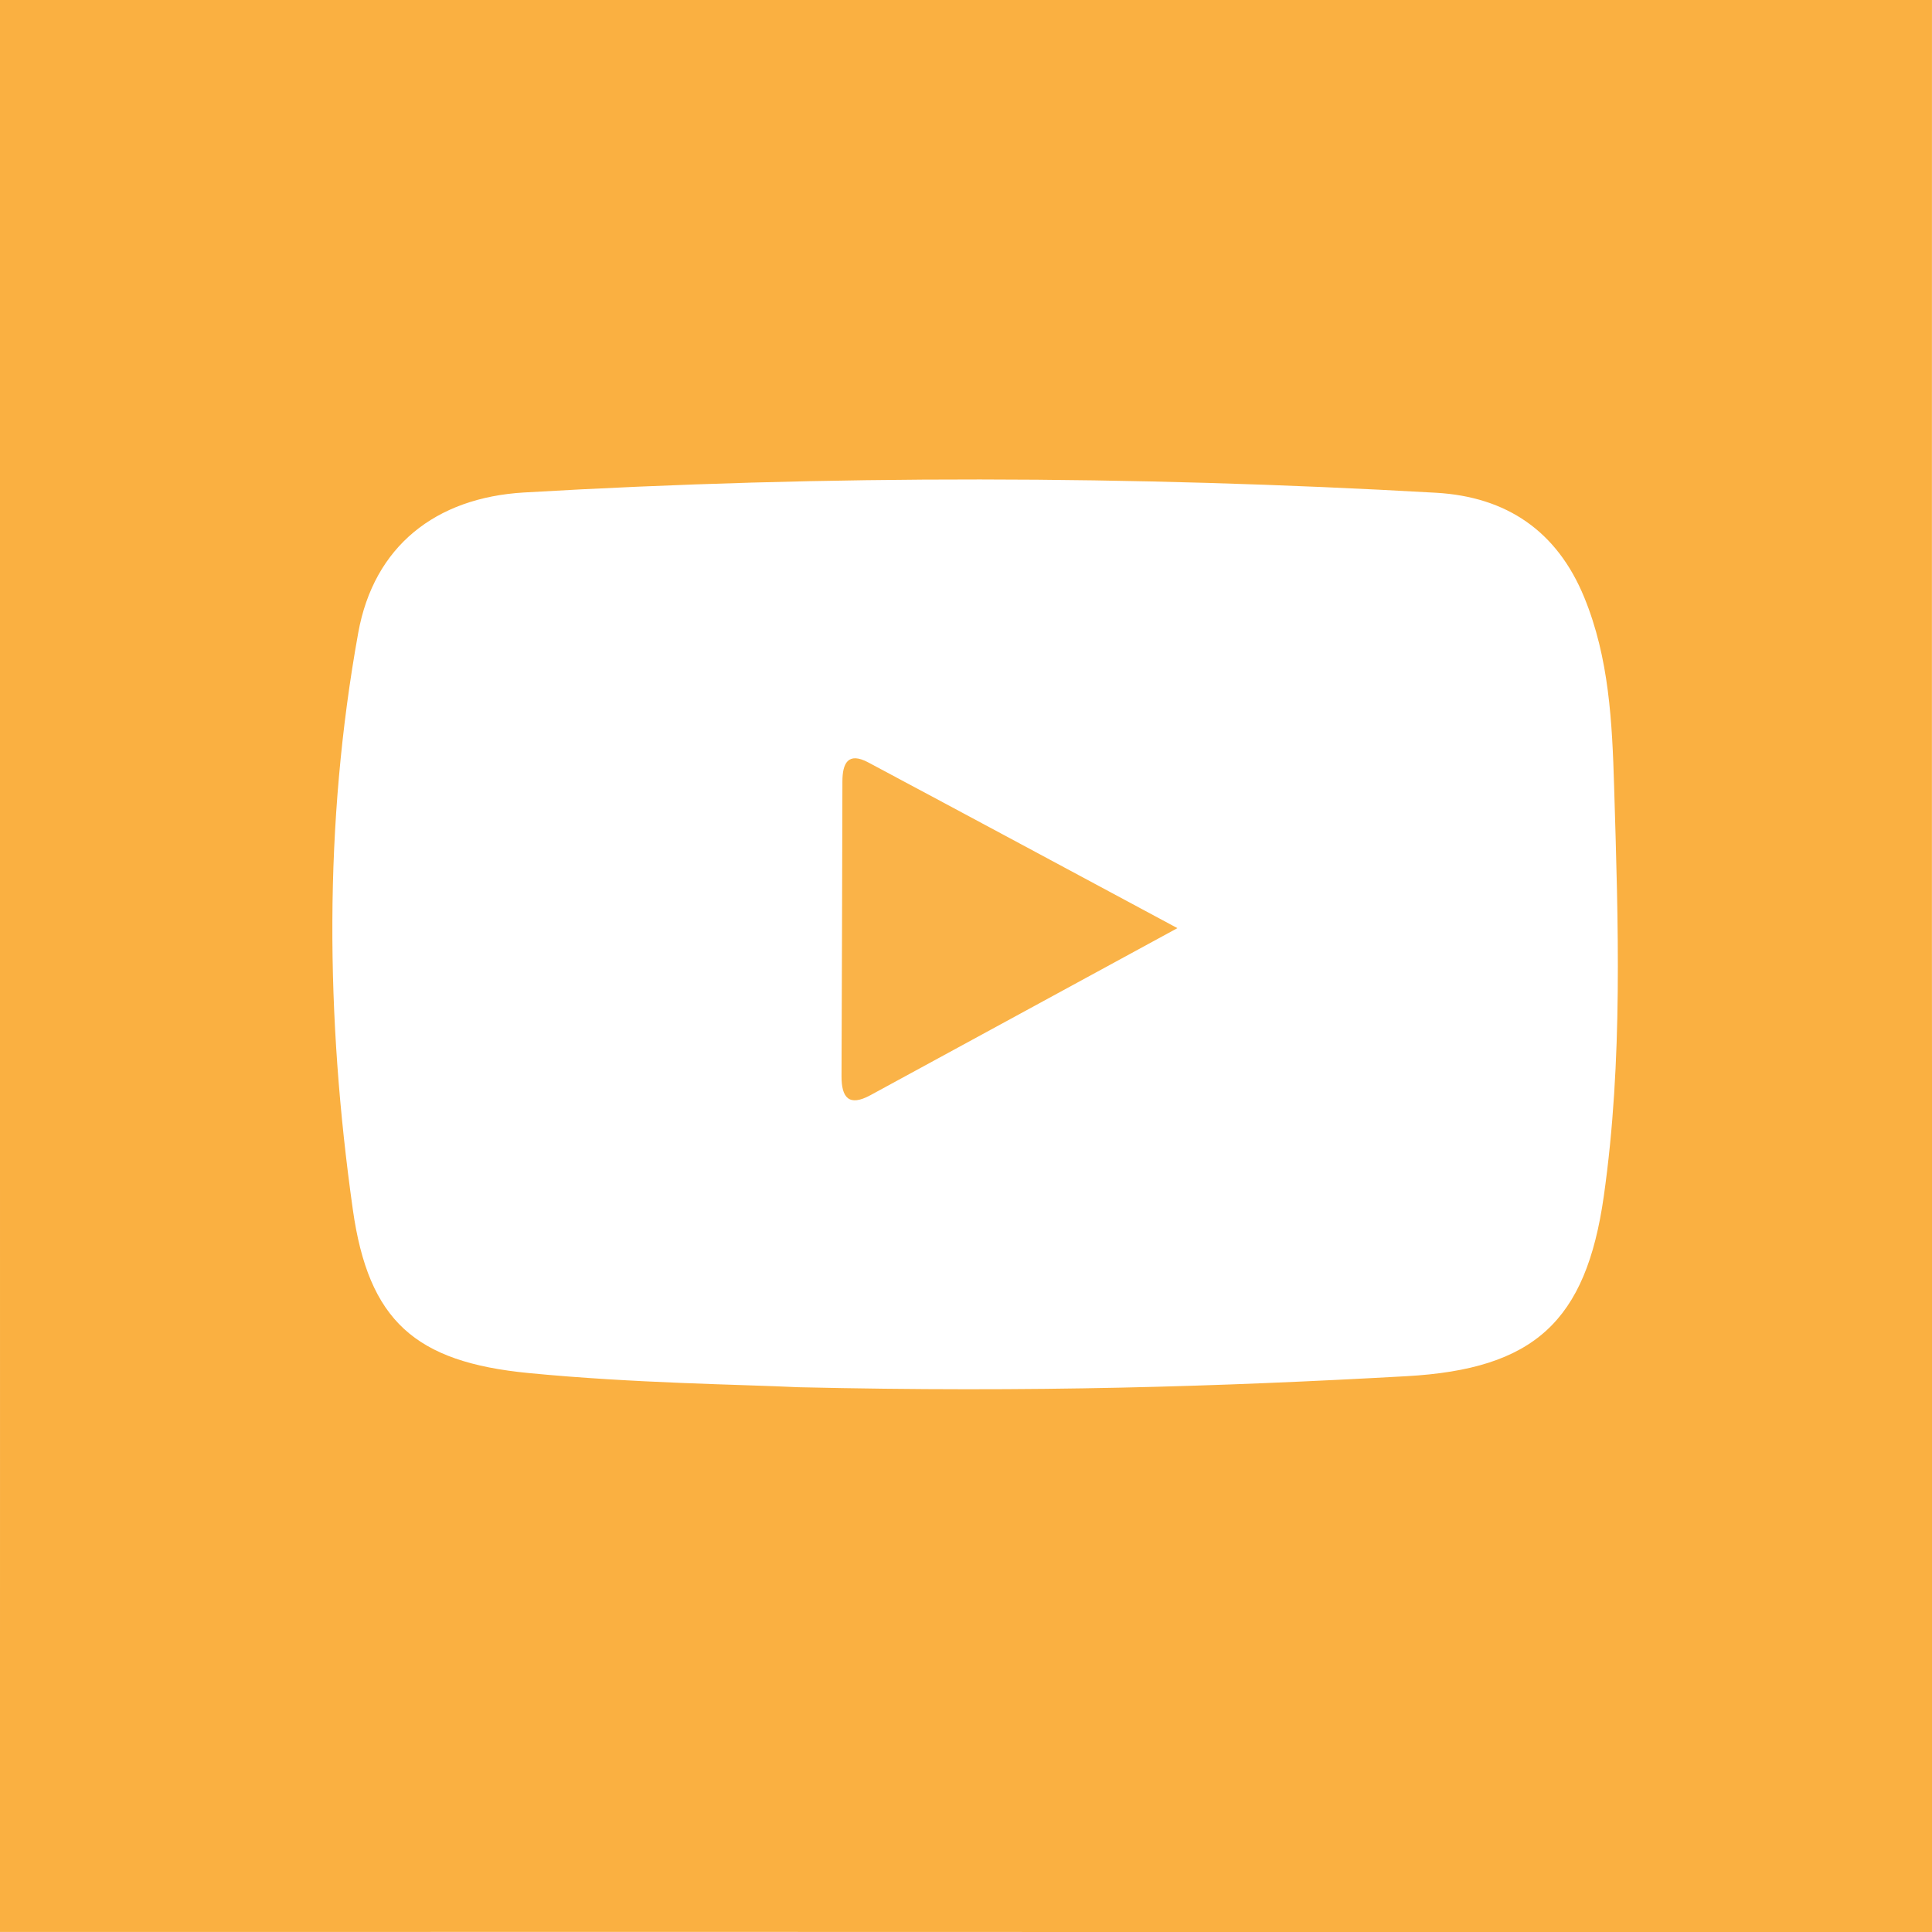 <?xml version="1.0" encoding="utf-8"?>
<!-- Generator: Adobe Illustrator 16.0.4, SVG Export Plug-In . SVG Version: 6.00 Build 0)  -->
<!DOCTYPE svg PUBLIC "-//W3C//DTD SVG 1.1//EN" "http://www.w3.org/Graphics/SVG/1.1/DTD/svg11.dtd">
<svg version="1.1" id="Layer_1" xmlns="http://www.w3.org/2000/svg" xmlns:xlink="http://www.w3.org/1999/xlink" x="0px" y="0px"
	 width="199.975px" height="199.975px" viewBox="0 0 199.975 199.975" enable-background="new 0 0 199.975 199.975"
	 xml:space="preserve">
<path fill="#FAB041" d="M-0.002,199.972c0-65.244,0.037-130.488-0.1-195.729c-0.007-3.604,0.741-4.352,4.345-4.345
	c65.242,0.137,130.485,0.1,195.729,0.1c0,64.779-0.049,129.561,0.105,194.34c0.01,4.564-1.18,5.75-5.742,5.74
	C129.556,199.925,64.776,199.972-0.002,199.972z M82.643,143.587c24.321,0.559,43.633-0.064,62.93-1.141
	c13.217-0.736,18.586-5.65,20.43-18.625c1.998-14.076,1.494-28.239,1.07-42.392c-0.201-6.678-0.516-13.322-3.096-19.604
	c-2.811-6.847-8.02-10.405-15.35-10.822c-31.459-1.79-62.922-1.868-94.383-0.028c-9.165,0.536-15.544,5.57-17.163,14.515
	c-3.589,19.832-3.366,39.817-0.565,59.681c1.627,11.541,6.437,15.809,18.197,16.949C65.637,143.183,76.654,143.296,82.643,143.587z"
	/>
<path fill="#FAB348" d="M121.87,96.069c-11.168,6.079-21.471,11.692-31.777,17.292c-2.219,1.205-3.001,0.268-2.99-1.996
	c0.048-10.164,0.061-20.327,0.092-30.491c0.005-1.849,0.57-3.082,2.676-1.958C100.232,84.443,110.573,90.008,121.87,96.069z"/>
<rect x="-0.102" y="-0.102" fill="#FAB041" width="9.271" height="11.887"/>
<rect x="190.449" y="187.615" fill="#FAB041" width="9.525" height="12.36"/>
</svg>

